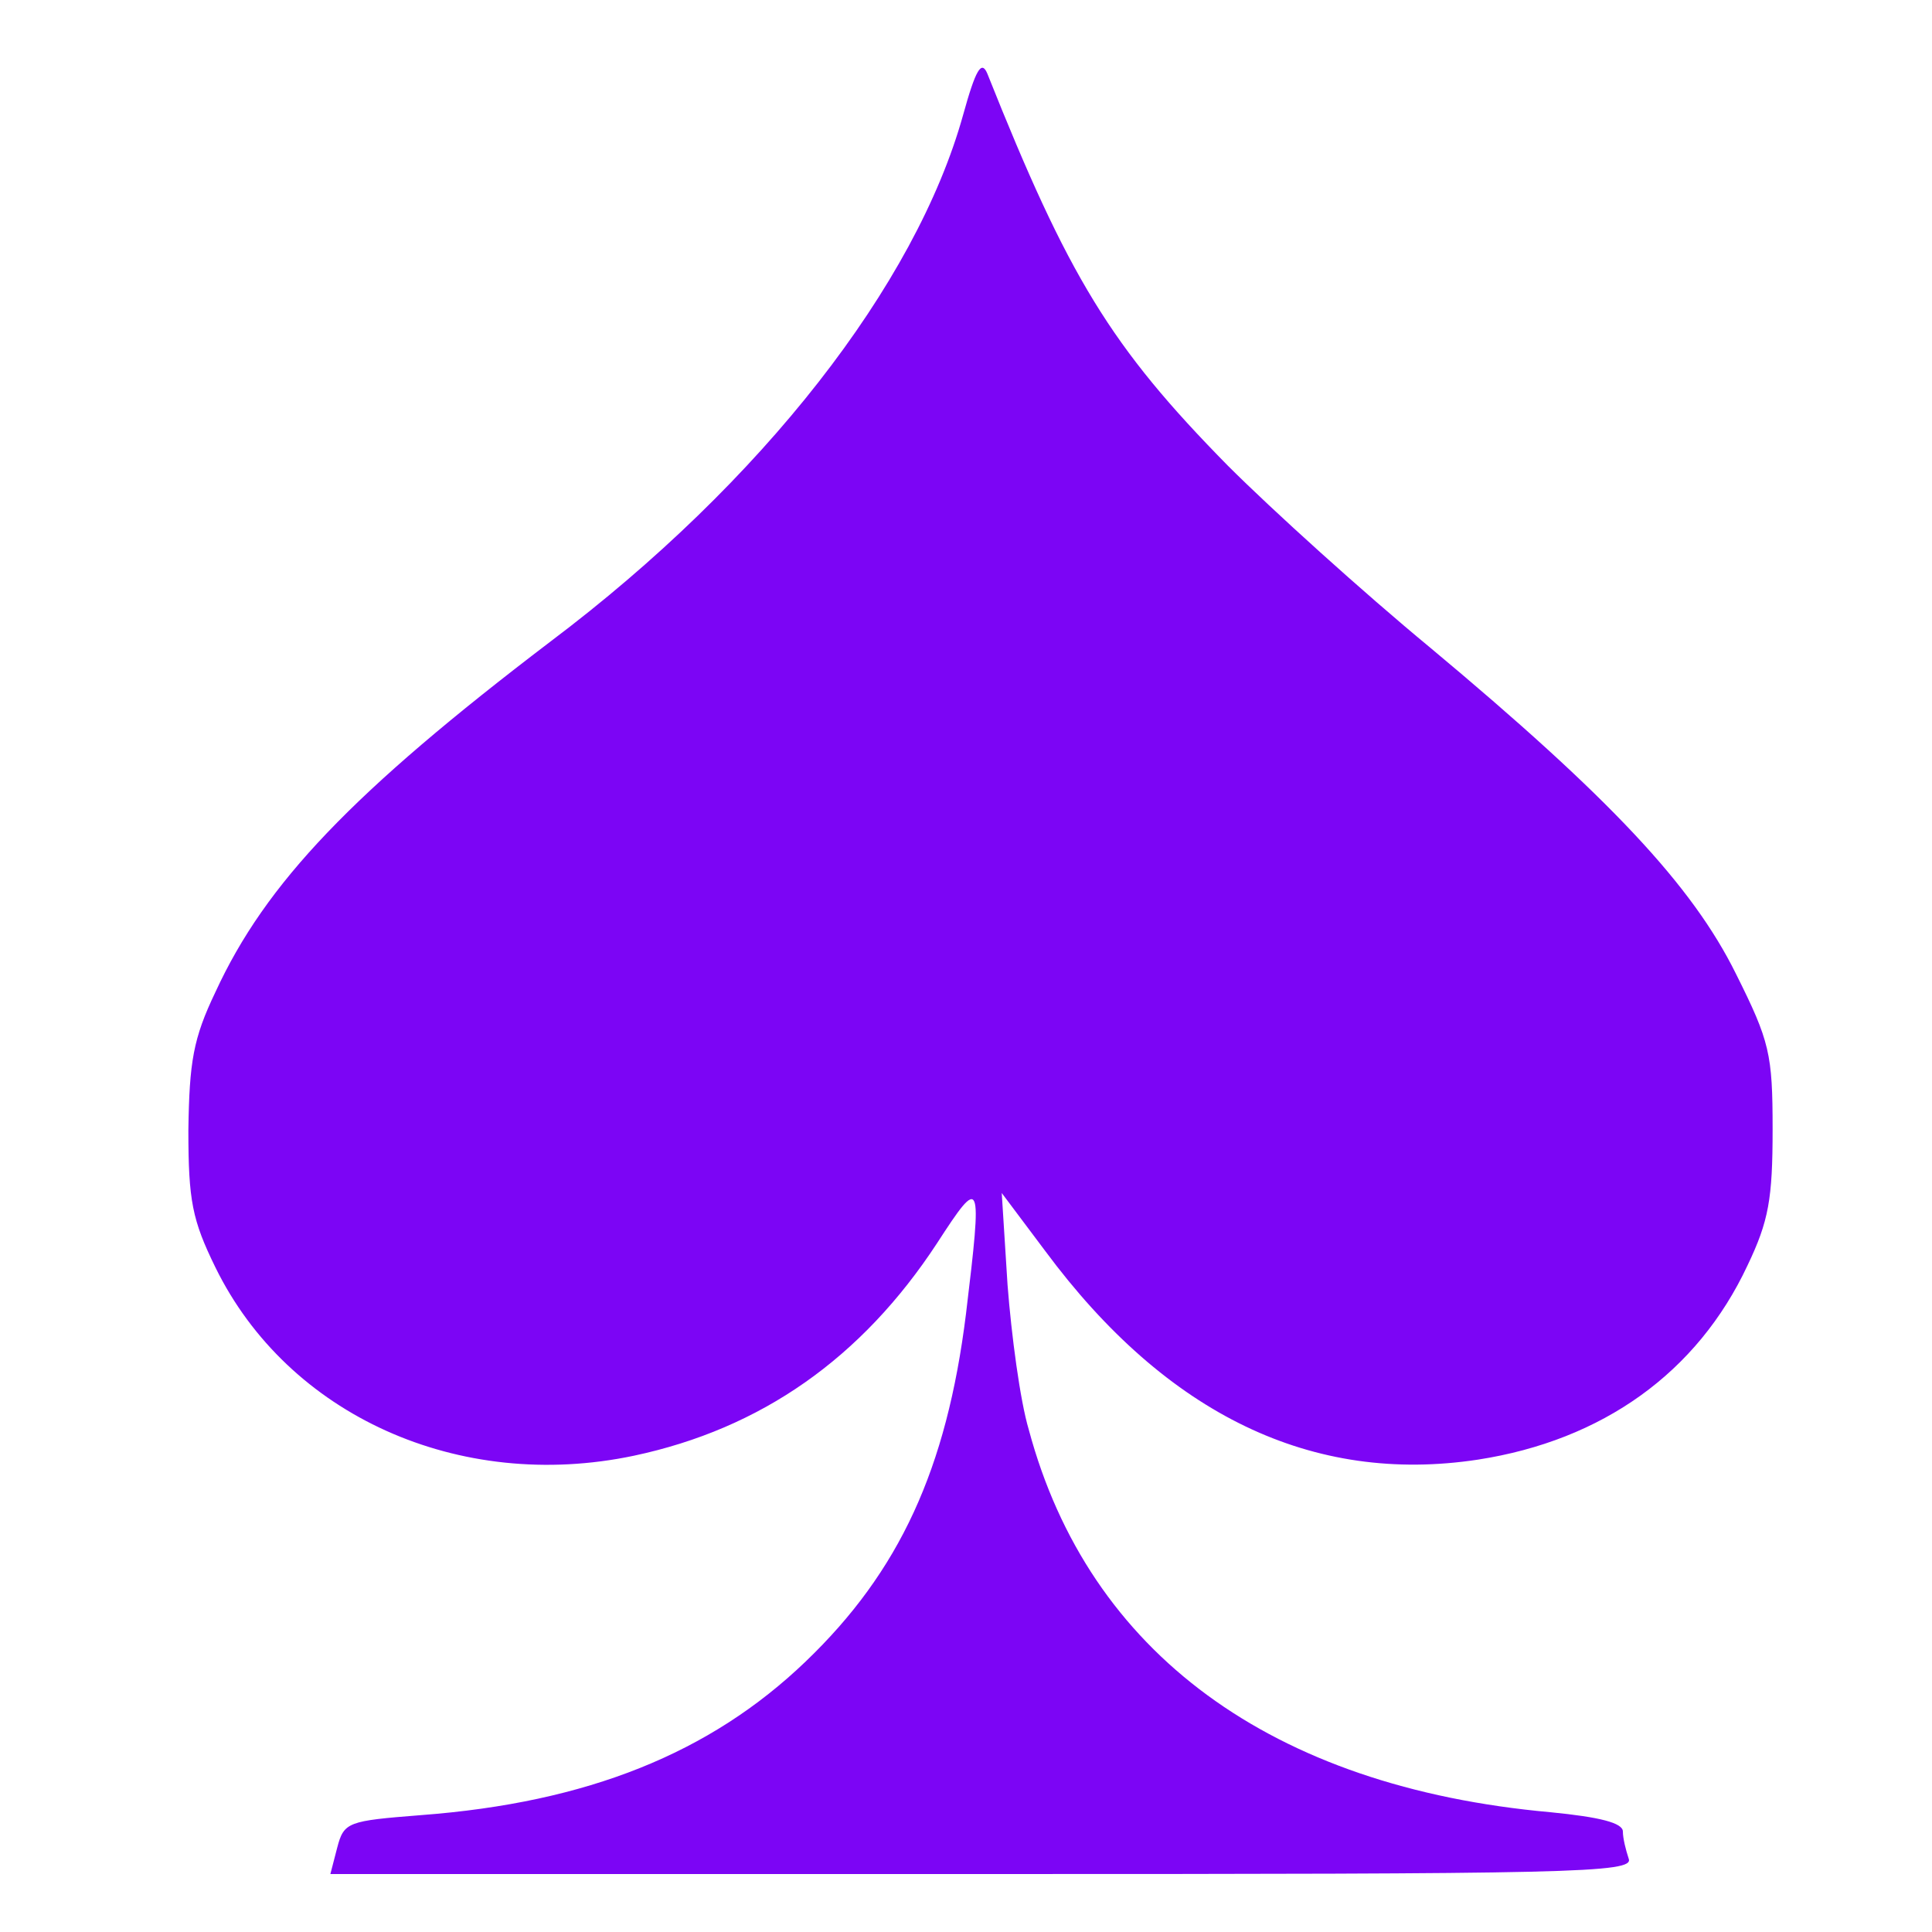 <svg
            version="1.0"
            xmlns="http://www.w3.org/2000/svg"
            viewBox="0 0 200 200"
            preserveAspectRatio="xMidYMid meet"
        >
            <g
                transform="translate(0,200) scale(0.1,-0.1)"
                fill="#7C05F5"
                stroke="none"
            >
                <path
                    d="M997 1881 c-49 -176 -208 -380 -427 -545 -205 -156 -295 -250 -347
        -363 -23 -48 -27 -72 -28 -143 0 -73 4 -93 28 -142 75 -153 252 -233 433 -195
        132 28 236 101 314 220 46 71 47 68 30 -73 -20 -161 -69 -267 -166 -360 -99
        -95 -226 -146 -398 -159 -76 -6 -80 -7 -87 -34 l-7 -27 675 0 c612 0 675 1
        669 16 -3 9 -6 21 -6 28 0 9 -24 15 -75 20 -289 26 -478 165 -540 396 -9 30
        -18 98 -22 150 l-6 95 45 -60 c126 -170 277 -242 448 -216 129 20 227 90 279
        201 22 46 26 69 26 141 0 78 -3 91 -38 161 -45 91 -130 182 -317 338 -69 57
        -163 142 -209 188 -121 123 -165 195 -249 406 -6 14 -12 4 -25 -43z"
                />
            </g>
        </svg>